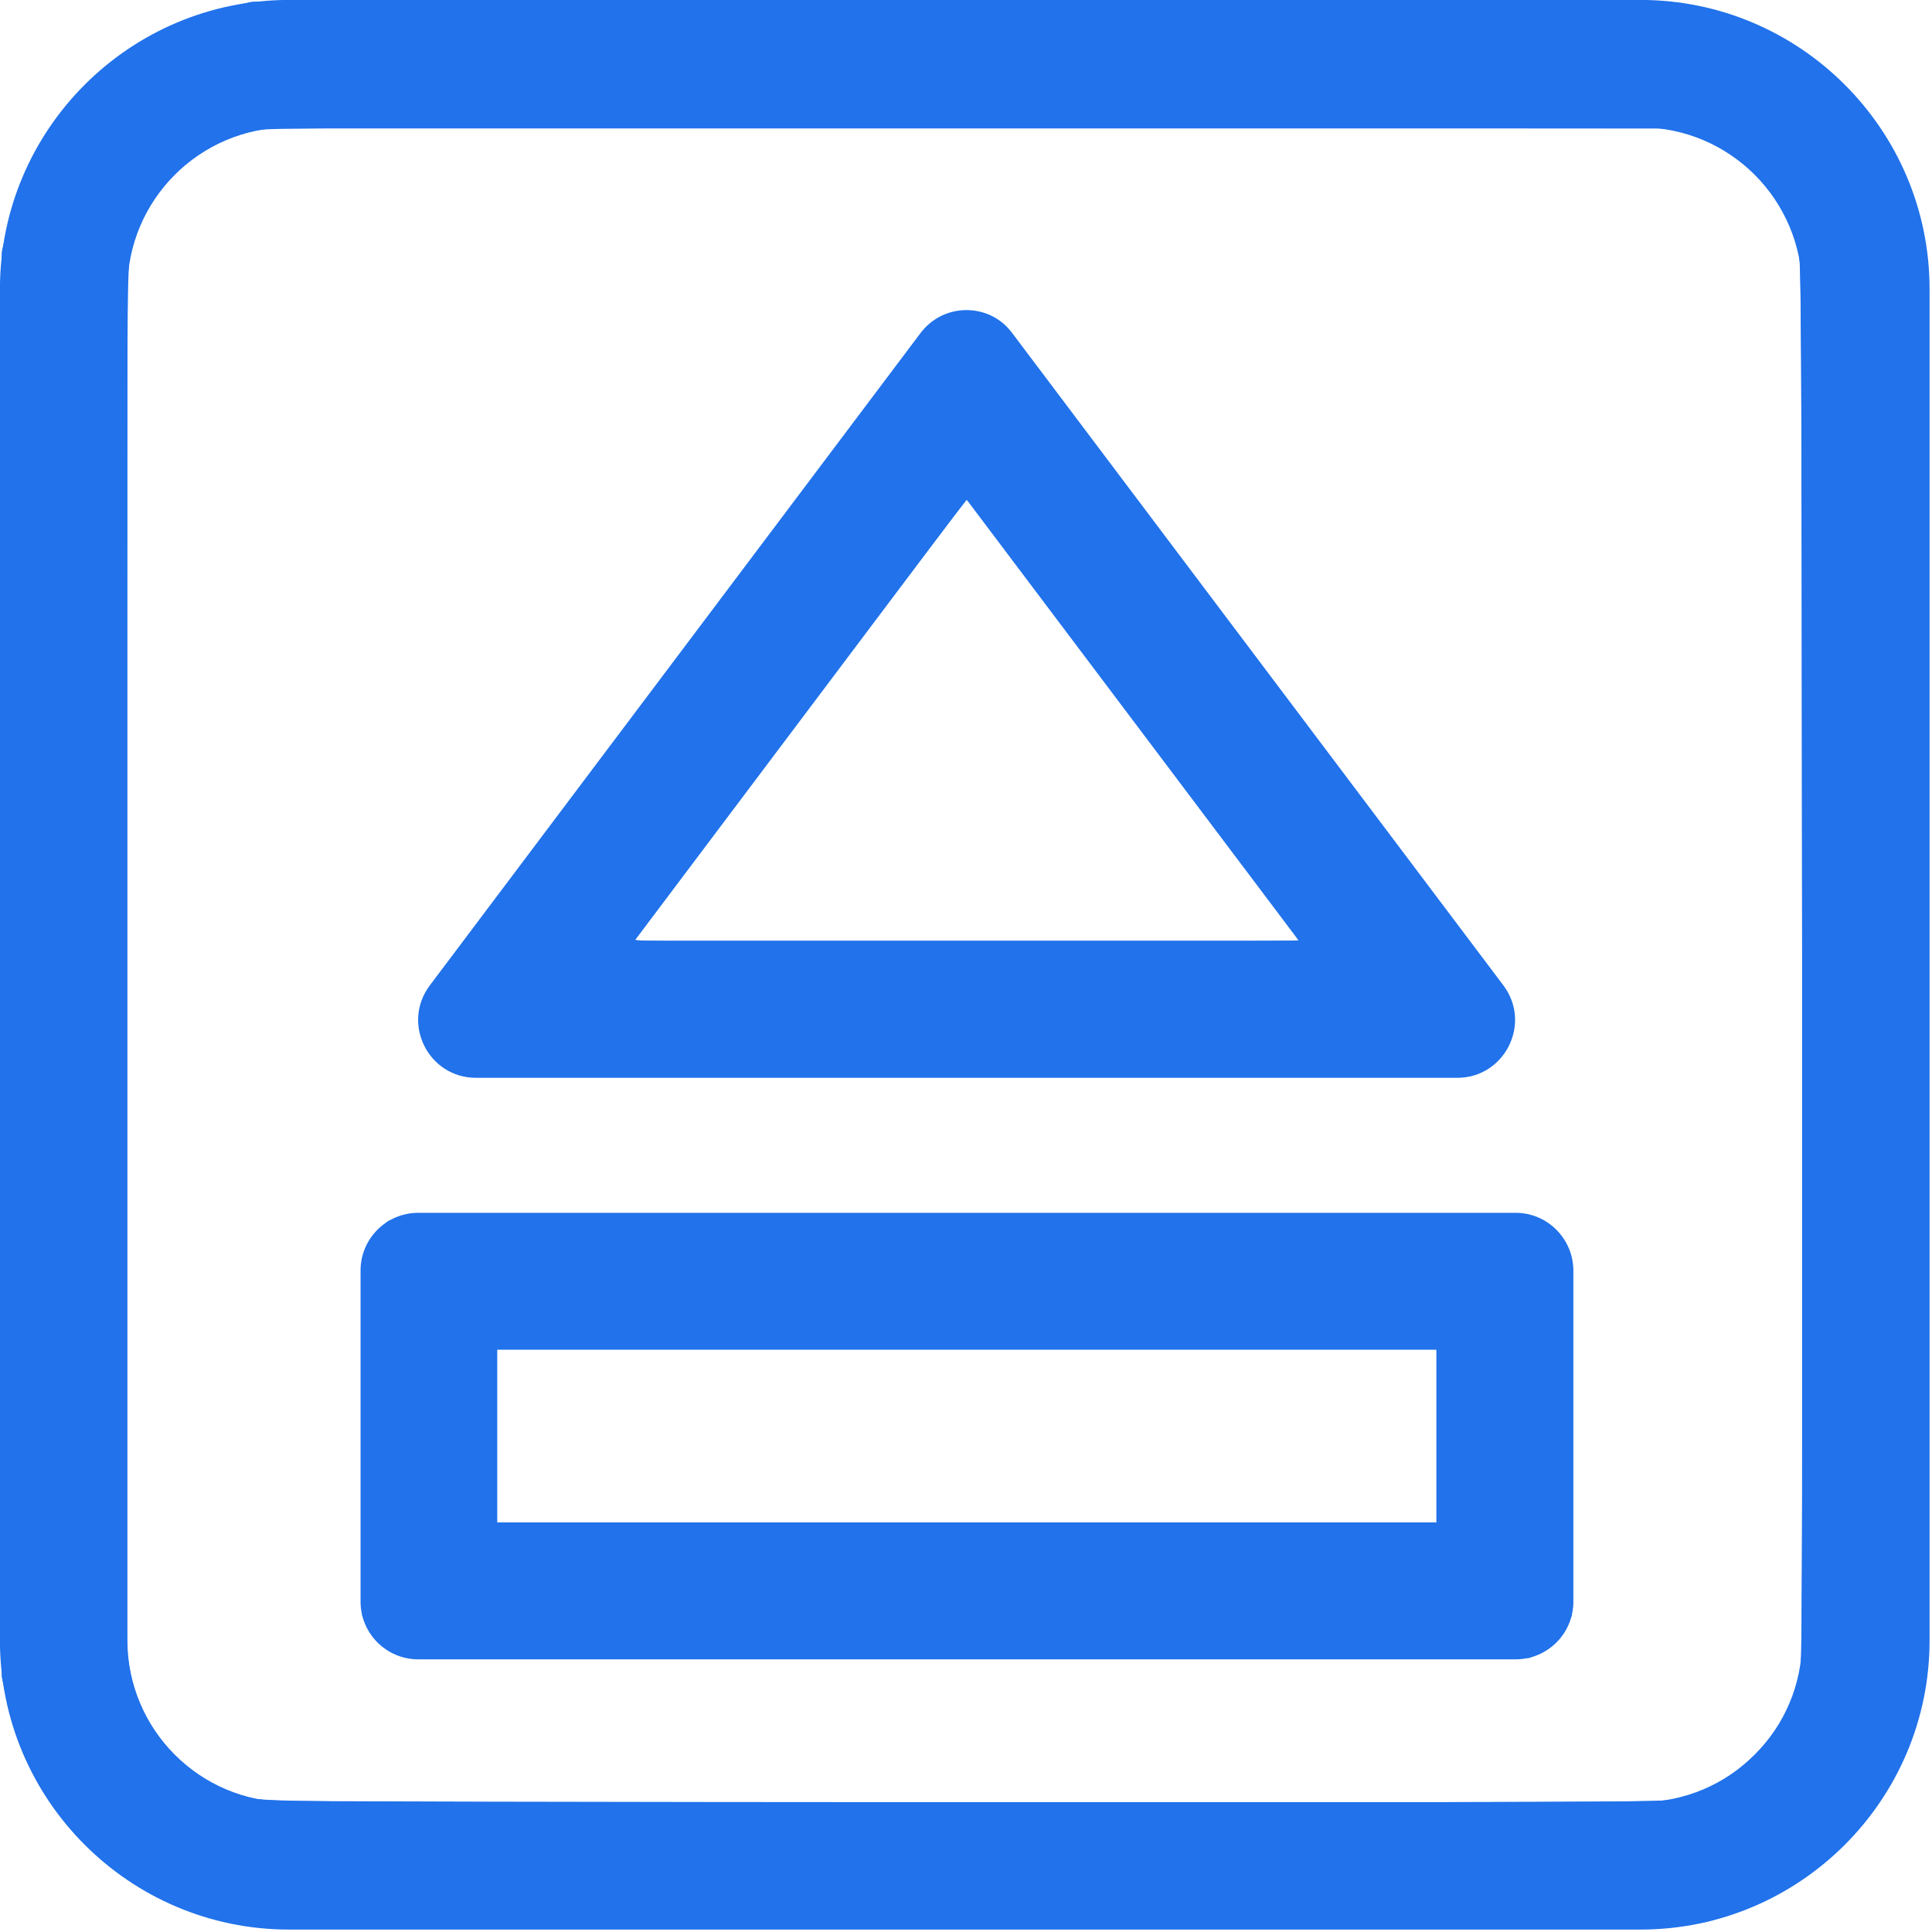 <?xml version="1.0" encoding="UTF-8" standalone="no"?>
<svg
   xmlns:dc="http://purl.org/dc/elements/1.1/"
   xmlns:cc="http://creativecommons.org/ns#"
   xmlns:rdf="http://www.w3.org/1999/02/22-rdf-syntax-ns#"
   xmlns:svg="http://www.w3.org/2000/svg"
   xmlns="http://www.w3.org/2000/svg"
   xmlns:sodipodi="http://sodipodi.sourceforge.net/DTD/sodipodi-0.dtd"
   xmlns:inkscape="http://www.inkscape.org/namespaces/inkscape"
   version="1.1"
   id="Layer_1"
   x="0px"
   y="0px"
   viewBox="0 0 800 800"
   style="enable-background:new 0 0 800 800;"
   xml:space="preserve"
   sodipodi:docname="notification_eject_sd.svg"
   inkscape:version="1.0 (4035a4fb49, 2020-05-01)"><defs
   id="defs13" /><sodipodi:namedview
   inkscape:document-rotation="0"
   pagecolor="#ffffff"
   bordercolor="#666666"
   borderopacity="1"
   objecttolerance="10"
   gridtolerance="10"
   guidetolerance="10"
   inkscape:pageopacity="0"
   inkscape:pageshadow="2"
   inkscape:window-width="1918"
   inkscape:window-height="2054"
   id="namedview11"
   showgrid="false"
   inkscape:zoom="1.26"
   inkscape:cx="400"
   inkscape:cy="401.5873"
   inkscape:window-x="0"
   inkscape:window-y="0"
   inkscape:window-maximized="0"
   inkscape:current-layer="Layer_1" />
<style
   type="text/css"
   id="style2">
	.st0{fill:#2172eb;}
</style>
<path
   class="st0"
   d="M594.8,558.9v71.5H205.9v-71.5H594.8 M627.6,502.2H173.2c-13.2,0-23.9,10.7-23.9,23.9v137.1  c0,13.2,10.7,23.9,23.9,23.9h454.4c13.2,0,23.9-10.7,23.9-23.9V526.2C651.5,513,640.8,502.2,627.6,502.2L627.6,502.2z"
   id="path4" />
<path
   class="st0"
   d="M400.2,206.8l137.6,182.7h-275L400.2,206.8 M400.2,128.4c-7.2,0-14.3,3.2-19.1,9.6l-203.1,270  c-11.9,15.8-0.6,38.3,19.1,38.3h406.3c19.7,0,31-22.5,19.1-38.3l-203.3-270C414.5,131.6,407.4,128.4,400.2,128.4L400.2,128.4z"
   id="path6" />
<g
   id="g4"
   transform="matrix(1.15,0,0,1.15,-7.501,-7.5)">
	<path
   id="path2"
   class="st0"
   d="M597.2,701.3H110.6c-57.4,0-104.1-46.7-104.1-104.1V110.6C6.5,53.2,53.2,6.5,110.6,6.5h486.6   c57.4,0,104.1,46.7,104.1,104.1v486.6C701.3,654.6,654.6,701.3,597.2,701.3z M110.6,52.4c-32,0-58.2,26-58.2,58.2v486.6   c0,32,26,58.2,58.2,58.2h486.6c32,0,58.2-26,58.2-58.2V110.6c0-32-26-58.2-58.2-58.2L110.6,52.4z" />
</g>
<path
   style="fill:#2172eb;fill-opacity:1;stroke-width:0.794"
   d="M 107.819,798.001 C 77.967,794.831 49.146,779.904 30.061,757.725 16.219,741.641 7.261,723.645 2.584,702.53 L 0.794,694.444 V 399.603 104.762 L 2.571,96.743 C 8.12,71.703 18.222,53.056 35.652,35.683 53.221,18.17 71.802,8.095 96.708,2.578 L 104.762,0.794 h 294.444 c 281.741,0 294.751,0.062 301.559,1.446 16.674,3.39 30.809,9.228 44.456,18.362 30.563,20.455 49.178,51.735 52.839,88.789 0.522,5.287 0.72,107.135 0.573,295.371 -0.215,274.442 -0.29,287.639 -1.675,294.841 -9.637,50.103 -47.252,87.718 -97.355,97.355 -7.211,1.387 -20.159,1.454 -296.825,1.548 -159.107,0.053 -291.839,-0.174 -294.959,-0.505 z m 582.71,-52.407 c 14.113,-2.499 25.868,-8.655 36.139,-18.927 10.424,-10.424 16.619,-22.377 18.963,-36.589 0.598,-3.623 0.78,-91.162 0.613,-294.048 -0.227,-275.281 -0.305,-289.113 -1.664,-293.651 -2.291,-7.653 -8.052,-18.79 -12.806,-24.757 -7.939,-9.964 -18.575,-17.347 -31.485,-21.854 l -7.432,-2.595 -291.123,-0.204 C 142.503,52.789 110.029,52.9 105.305,53.984 79.969,59.796 61.031,78.238 54.165,103.789 l -1.754,6.528 -0.24,282.143 c -0.151,177.277 0.045,285.535 0.528,291.27 2.319,27.543 19.073,49.765 44.524,59.054 10.088,3.682 -4.026,3.514 301.243,3.581 197.572,0.043 288.826,-0.197 292.063,-0.771 z"
   id="path19" /><path
   id="path12"
   d="M 107.819,798.001 C 71.794,794.176 39.726,774.514 19.725,743.988 11.604,731.594 6.041,718.138 2.584,702.53 L 0.794,694.444 V 399.206 103.968 L 3.036,94.555 C 8.782,70.428 18.557,52.795 35.676,35.676 52.787,18.565 70.514,8.724 94.444,3.051 l 9.524,-2.258 h 294.841 c 282.125,0 295.148,0.062 301.955,1.446 16.661,3.387 30.793,9.222 44.456,18.354 30.54,20.413 49.177,51.733 52.839,88.797 0.522,5.287 0.72,107.135 0.573,295.371 -0.215,274.442 -0.29,287.639 -1.675,294.841 -8.489,44.138 -38.626,78.869 -80.6,92.888 -19.378,6.472 11.165,5.887 -313.581,6.006 -159.107,0.058 -291.839,-0.165 -294.959,-0.497 z m 583.848,-52.697 c 13.49,-2.422 24.947,-8.604 35.325,-19.059 10.252,-10.329 16.662,-22.927 18.62,-36.601 0.667,-4.656 0.832,-81.742 0.63,-294.01 C 745.985,126.772 745.877,107.608 744.604,102.911 738.421,80.101 721.073,62.284 697.988,55.035 l -5.924,-1.86 H 399.206 106.349 L 98.81,55.787 C 75.623,63.822 59.179,82.101 53.903,105.706 52.599,111.539 52.515,128.886 52.471,400 l -0.046,288.095 2.08,7.602 c 6.271,22.915 22.154,39.957 44.385,47.625 3.584,1.236 7.998,1.914 14.999,2.302 5.456,0.302 136.349,0.595 290.873,0.65 232.388,0.083 281.981,-0.085 286.905,-0.969 z"
   style="fill:#2172eb;fill-opacity:1;stroke-width:0.794" /><path
   id="path14"
   d="m 188.749,444.335 c -4.767,-1.689 -10.128,-6.759 -12.713,-12.022 -2.909,-5.924 -3.079,-13.783 -0.415,-19.218 1.591,-3.246 204.045,-273.055 208.241,-277.522 0.988,-1.051 4.037,-3.015 6.776,-4.363 4.529,-2.23 5.502,-2.418 10.742,-2.075 6.86,0.448 10.766,2.254 15.376,7.109 3.737,3.936 203.307,268.864 207.004,274.797 2.057,3.301 2.472,4.843 2.709,10.068 0.238,5.234 -0.014,6.809 -1.659,10.388 -2.764,6.013 -5.532,8.939 -11.081,11.712 l -4.857,2.427 -208.405,-0.063 c -181.843,-0.055 -208.827,-0.212 -211.719,-1.237 z m 348.949,-54.989 c 0,-0.903 -136.369,-182.107 -137.305,-182.448 -0.544,-0.198 -135.369,178.285 -137.536,182.072 -0.542,0.948 19.373,1.109 137.103,1.109 83.743,0 137.738,-0.287 137.738,-0.733 z"
   style="fill:#2172eb;fill-opacity:1;stroke-width:0.794" /><path
   id="path16"
   d="m 168.254,686.17 c -7.055,-1.716 -13.066,-6.581 -16.331,-13.215 L 150,669.048 v -74.206 -74.206 l 1.893,-4.19 c 1.126,-2.492 3.46,-5.599 5.759,-7.665 7.337,-6.597 -16.739,-6.002 243.085,-6.001 l 231.803,6.3e-4 4.769,2.256 c 5.313,2.514 9.303,6.562 11.814,11.988 1.661,3.591 1.671,4.043 1.671,77.818 v 74.206 l -1.923,3.907 c -2.447,4.972 -6.595,9.12 -11.603,11.603 l -3.935,1.951 -231.349,0.121 c -127.242,0.066 -232.421,-0.14 -233.73,-0.459 z m 426.587,-91.725 V 558.333 H 400 205.159 v 36.111 36.111 H 400 594.841 Z"
   style="fill:#2172eb;fill-opacity:1;stroke-width:0.794" /></svg>
